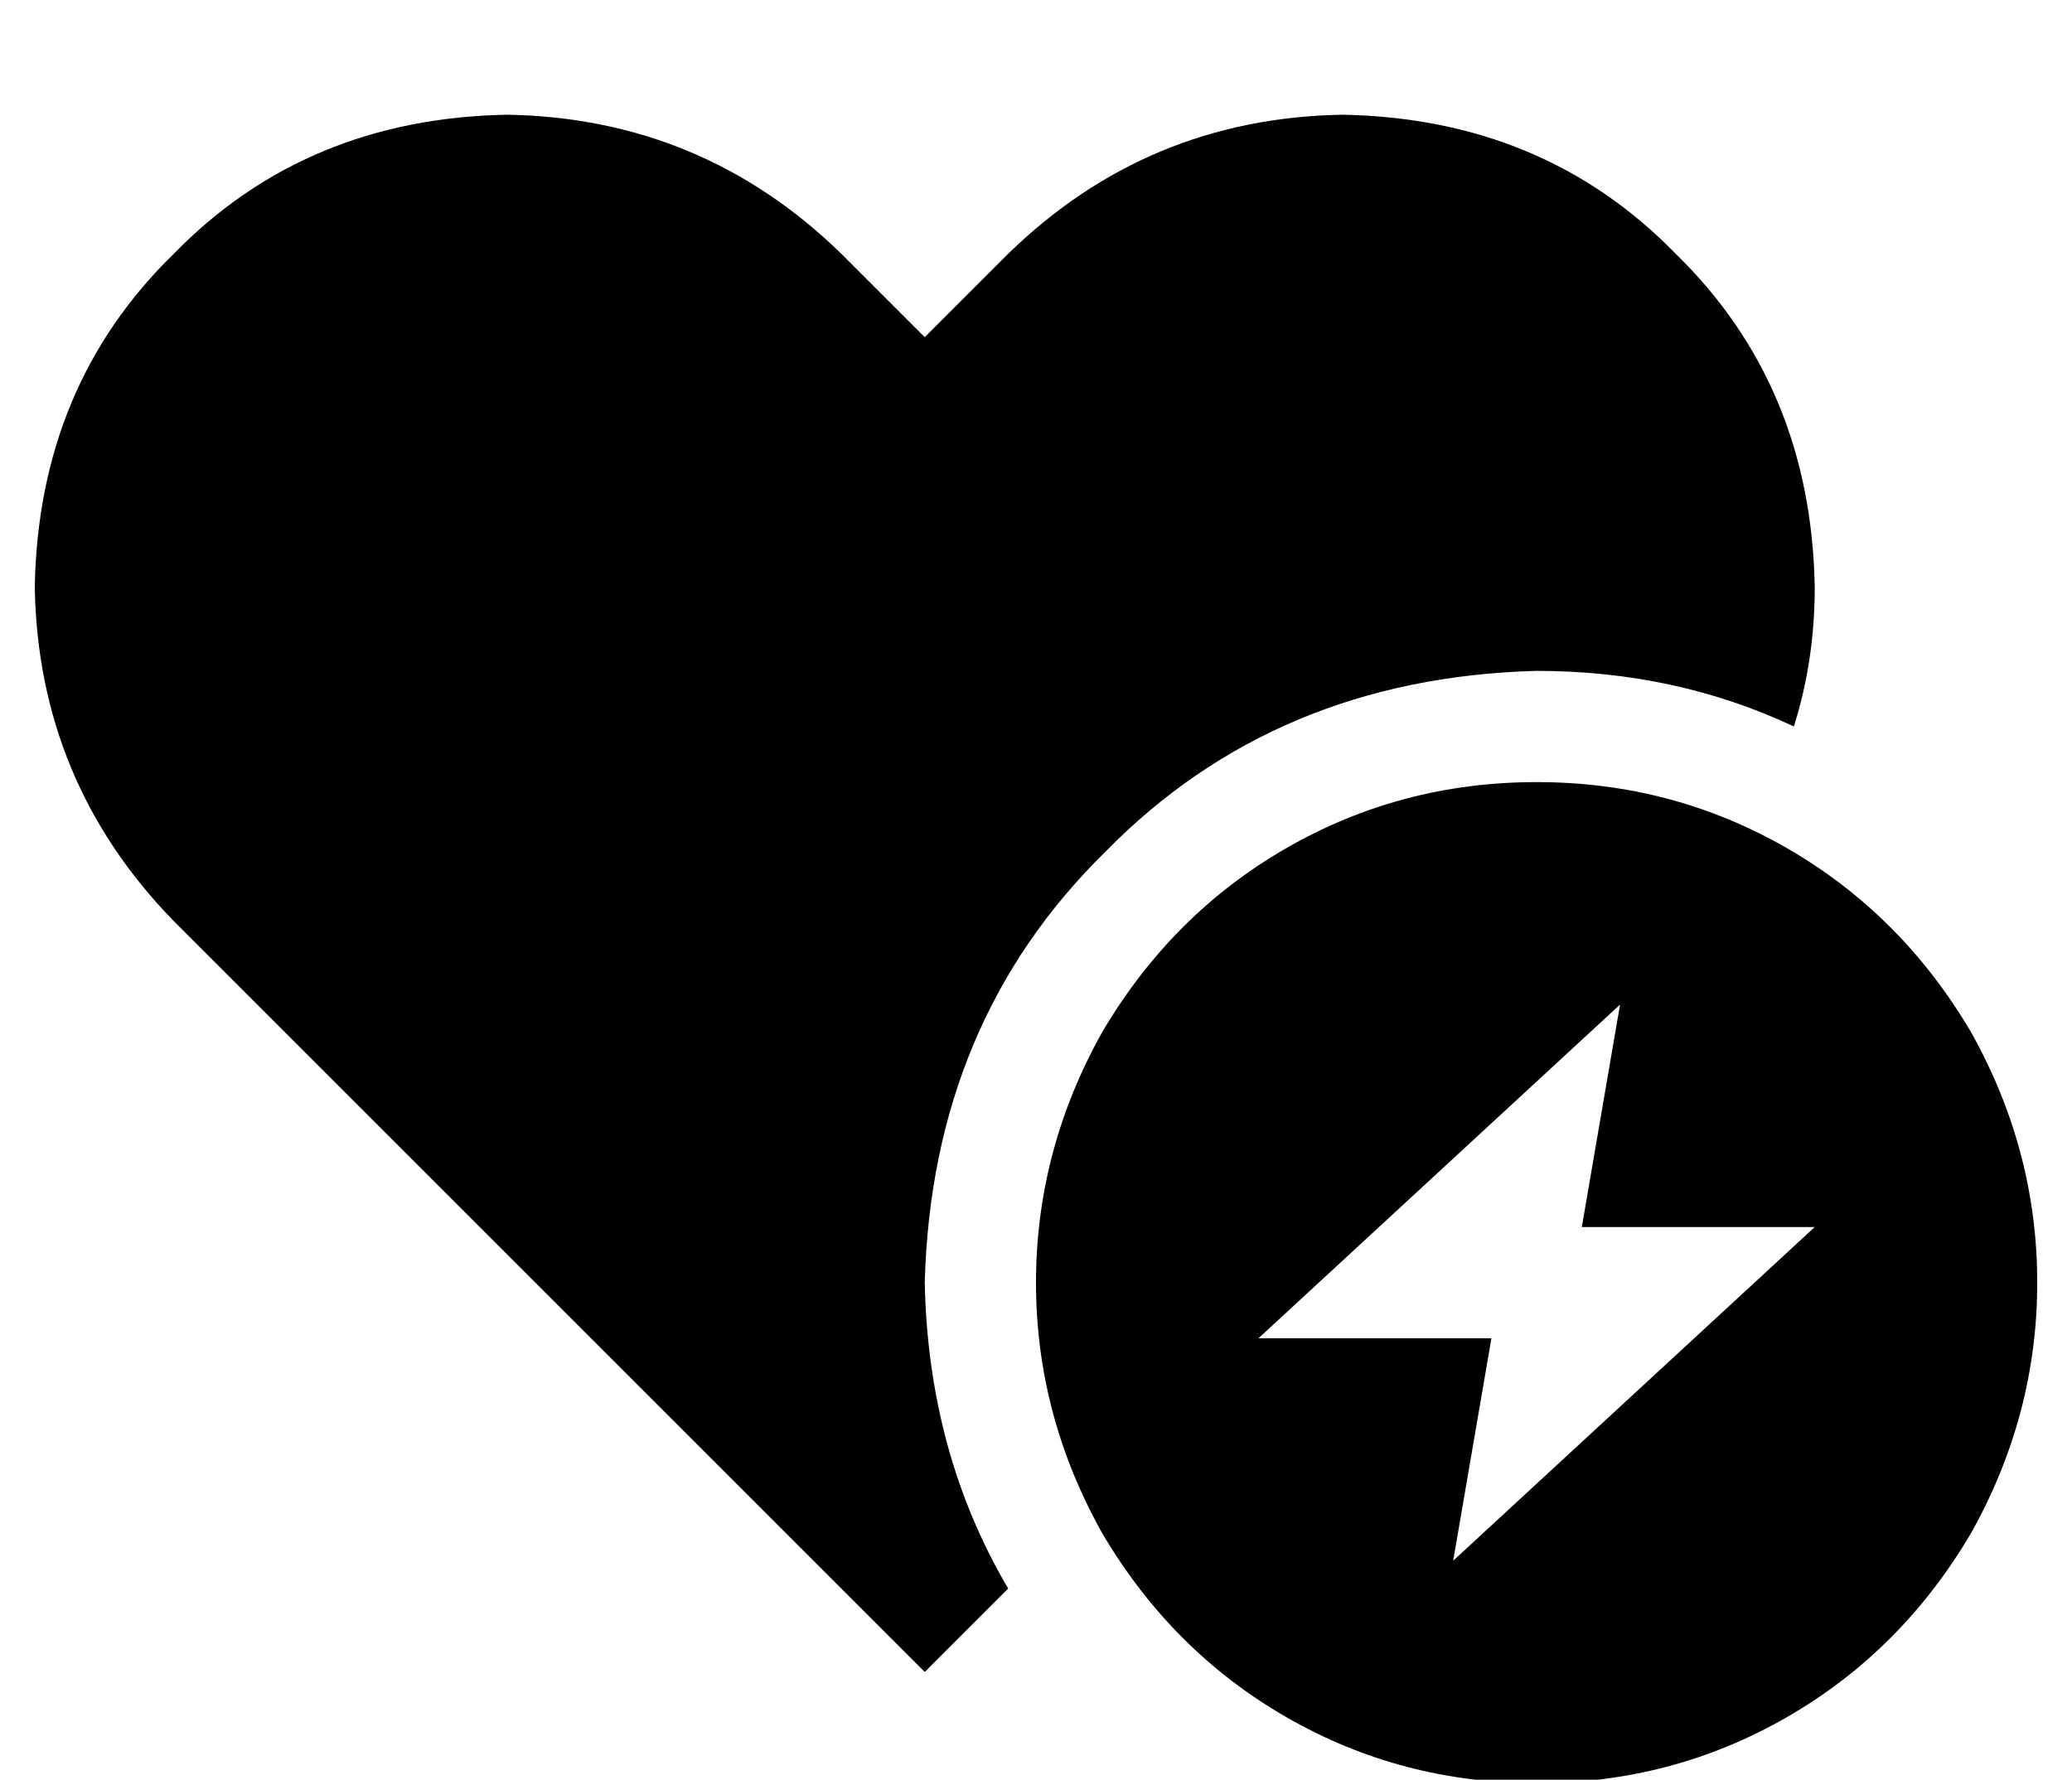 <?xml version="1.0" standalone="no"?>
<!DOCTYPE svg PUBLIC "-//W3C//DTD SVG 1.1//EN" "http://www.w3.org/Graphics/SVG/1.1/DTD/svg11.dtd" >
<svg xmlns="http://www.w3.org/2000/svg" xmlns:xlink="http://www.w3.org/1999/xlink" version="1.1" viewBox="-10 -40 596 512">
   <path fill="currentColor"
d="M64 249l-24 -24l24 24l-24 -24q-39 -40 -40 -96q1 -58 40 -96q38 -39 96 -40q56 1 96 40l24 24v0l24 -24v0q40 -39 96 -40q58 1 96 40q39 38 40 96q0 21 -6 40q-34 -16 -74 -16q-75 2 -124 52q-50 49 -52 124q1 49 24 88l-24 24v0l-192 -192v0zM432 185q39 0 72 19v0v0
q33 19 53 53q19 34 19 72t-19 72q-20 34 -53 53t-72 19t-72 -19t-53 -53q-19 -34 -19 -72t19 -72q20 -34 53 -53t72 -19v0zM456 249l-104 96l104 -96l-104 96h67v0l-11 64v0l104 -96v0h-67v0l11 -64v0z" />
</svg>
